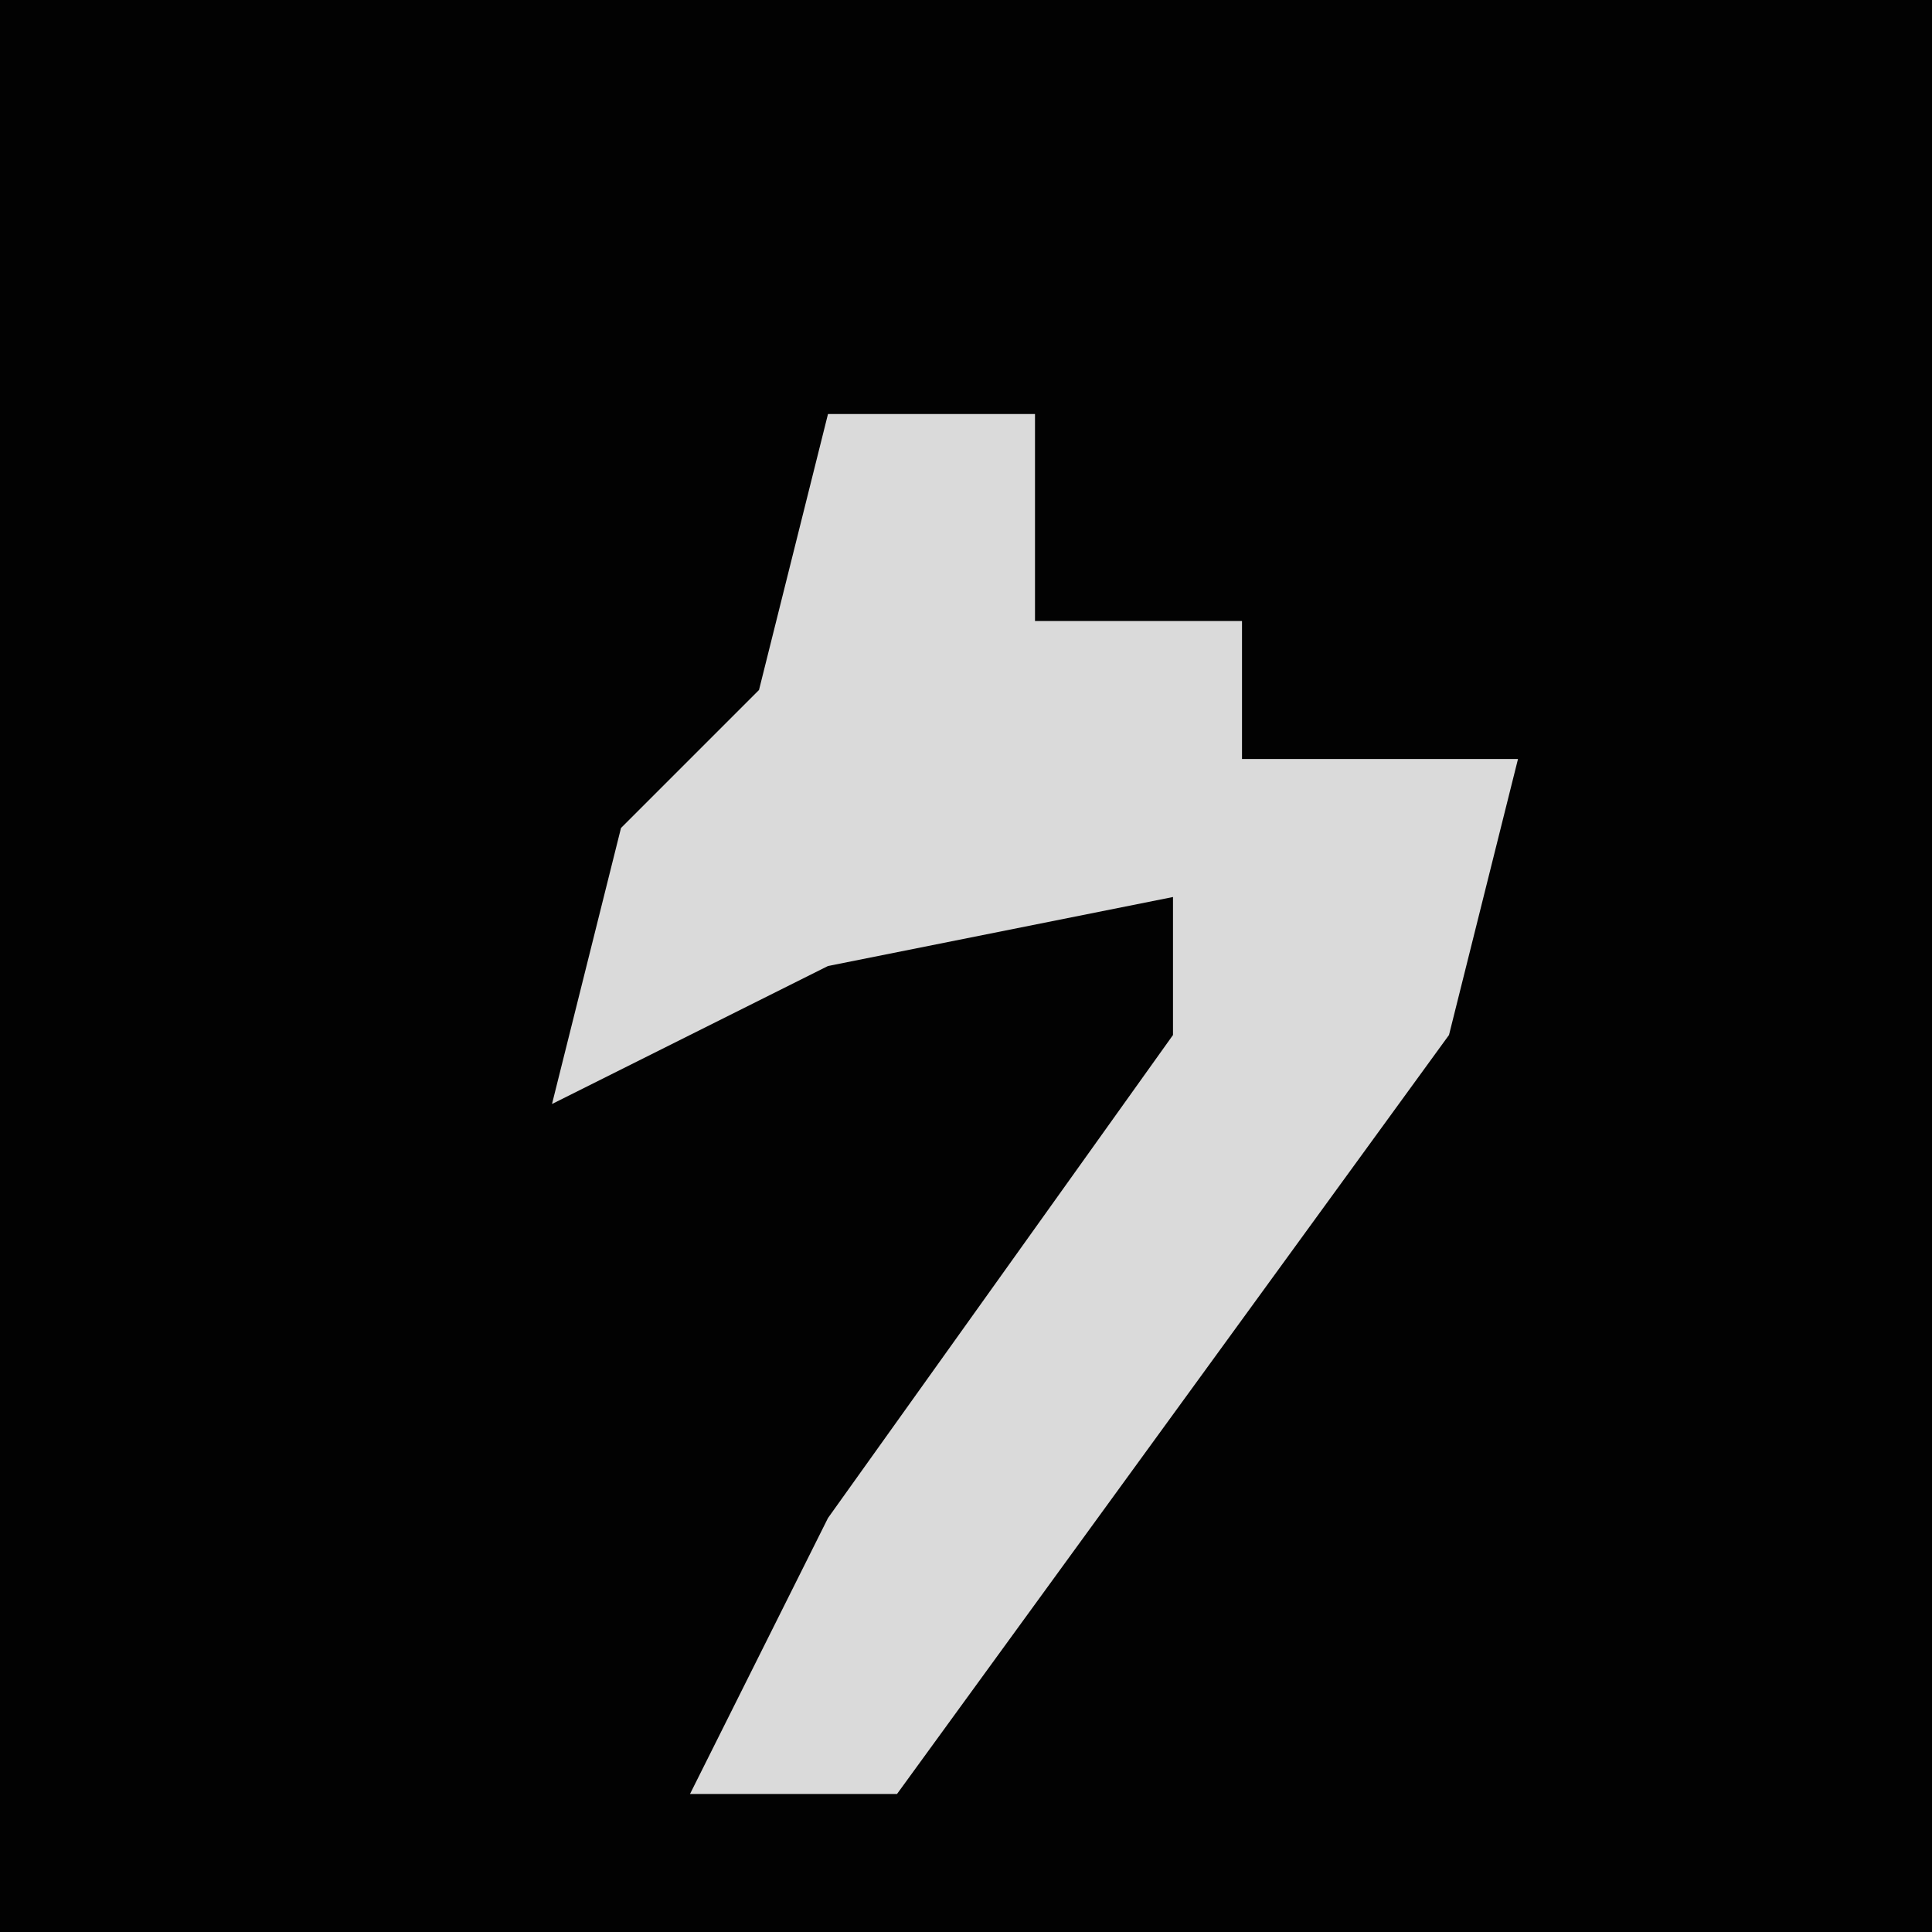<?xml version="1.0" encoding="UTF-8"?>
<svg version="1.1" xmlns="http://www.w3.org/2000/svg" width="28" height="28">
<path d="M0,0 L28,0 L28,28 L0,28 Z " fill="#020202" transform="translate(0,0)"/>
<path d="M0,0 L3,0 L3,3 L6,3 L6,5 L10,5 L9,9 L1,20 L-2,20 L0,16 L5,9 L5,7 L0,8 L-4,10 L-3,6 L-1,4 Z " fill="#DADADA" transform="translate(12,6)"/>
</svg>
